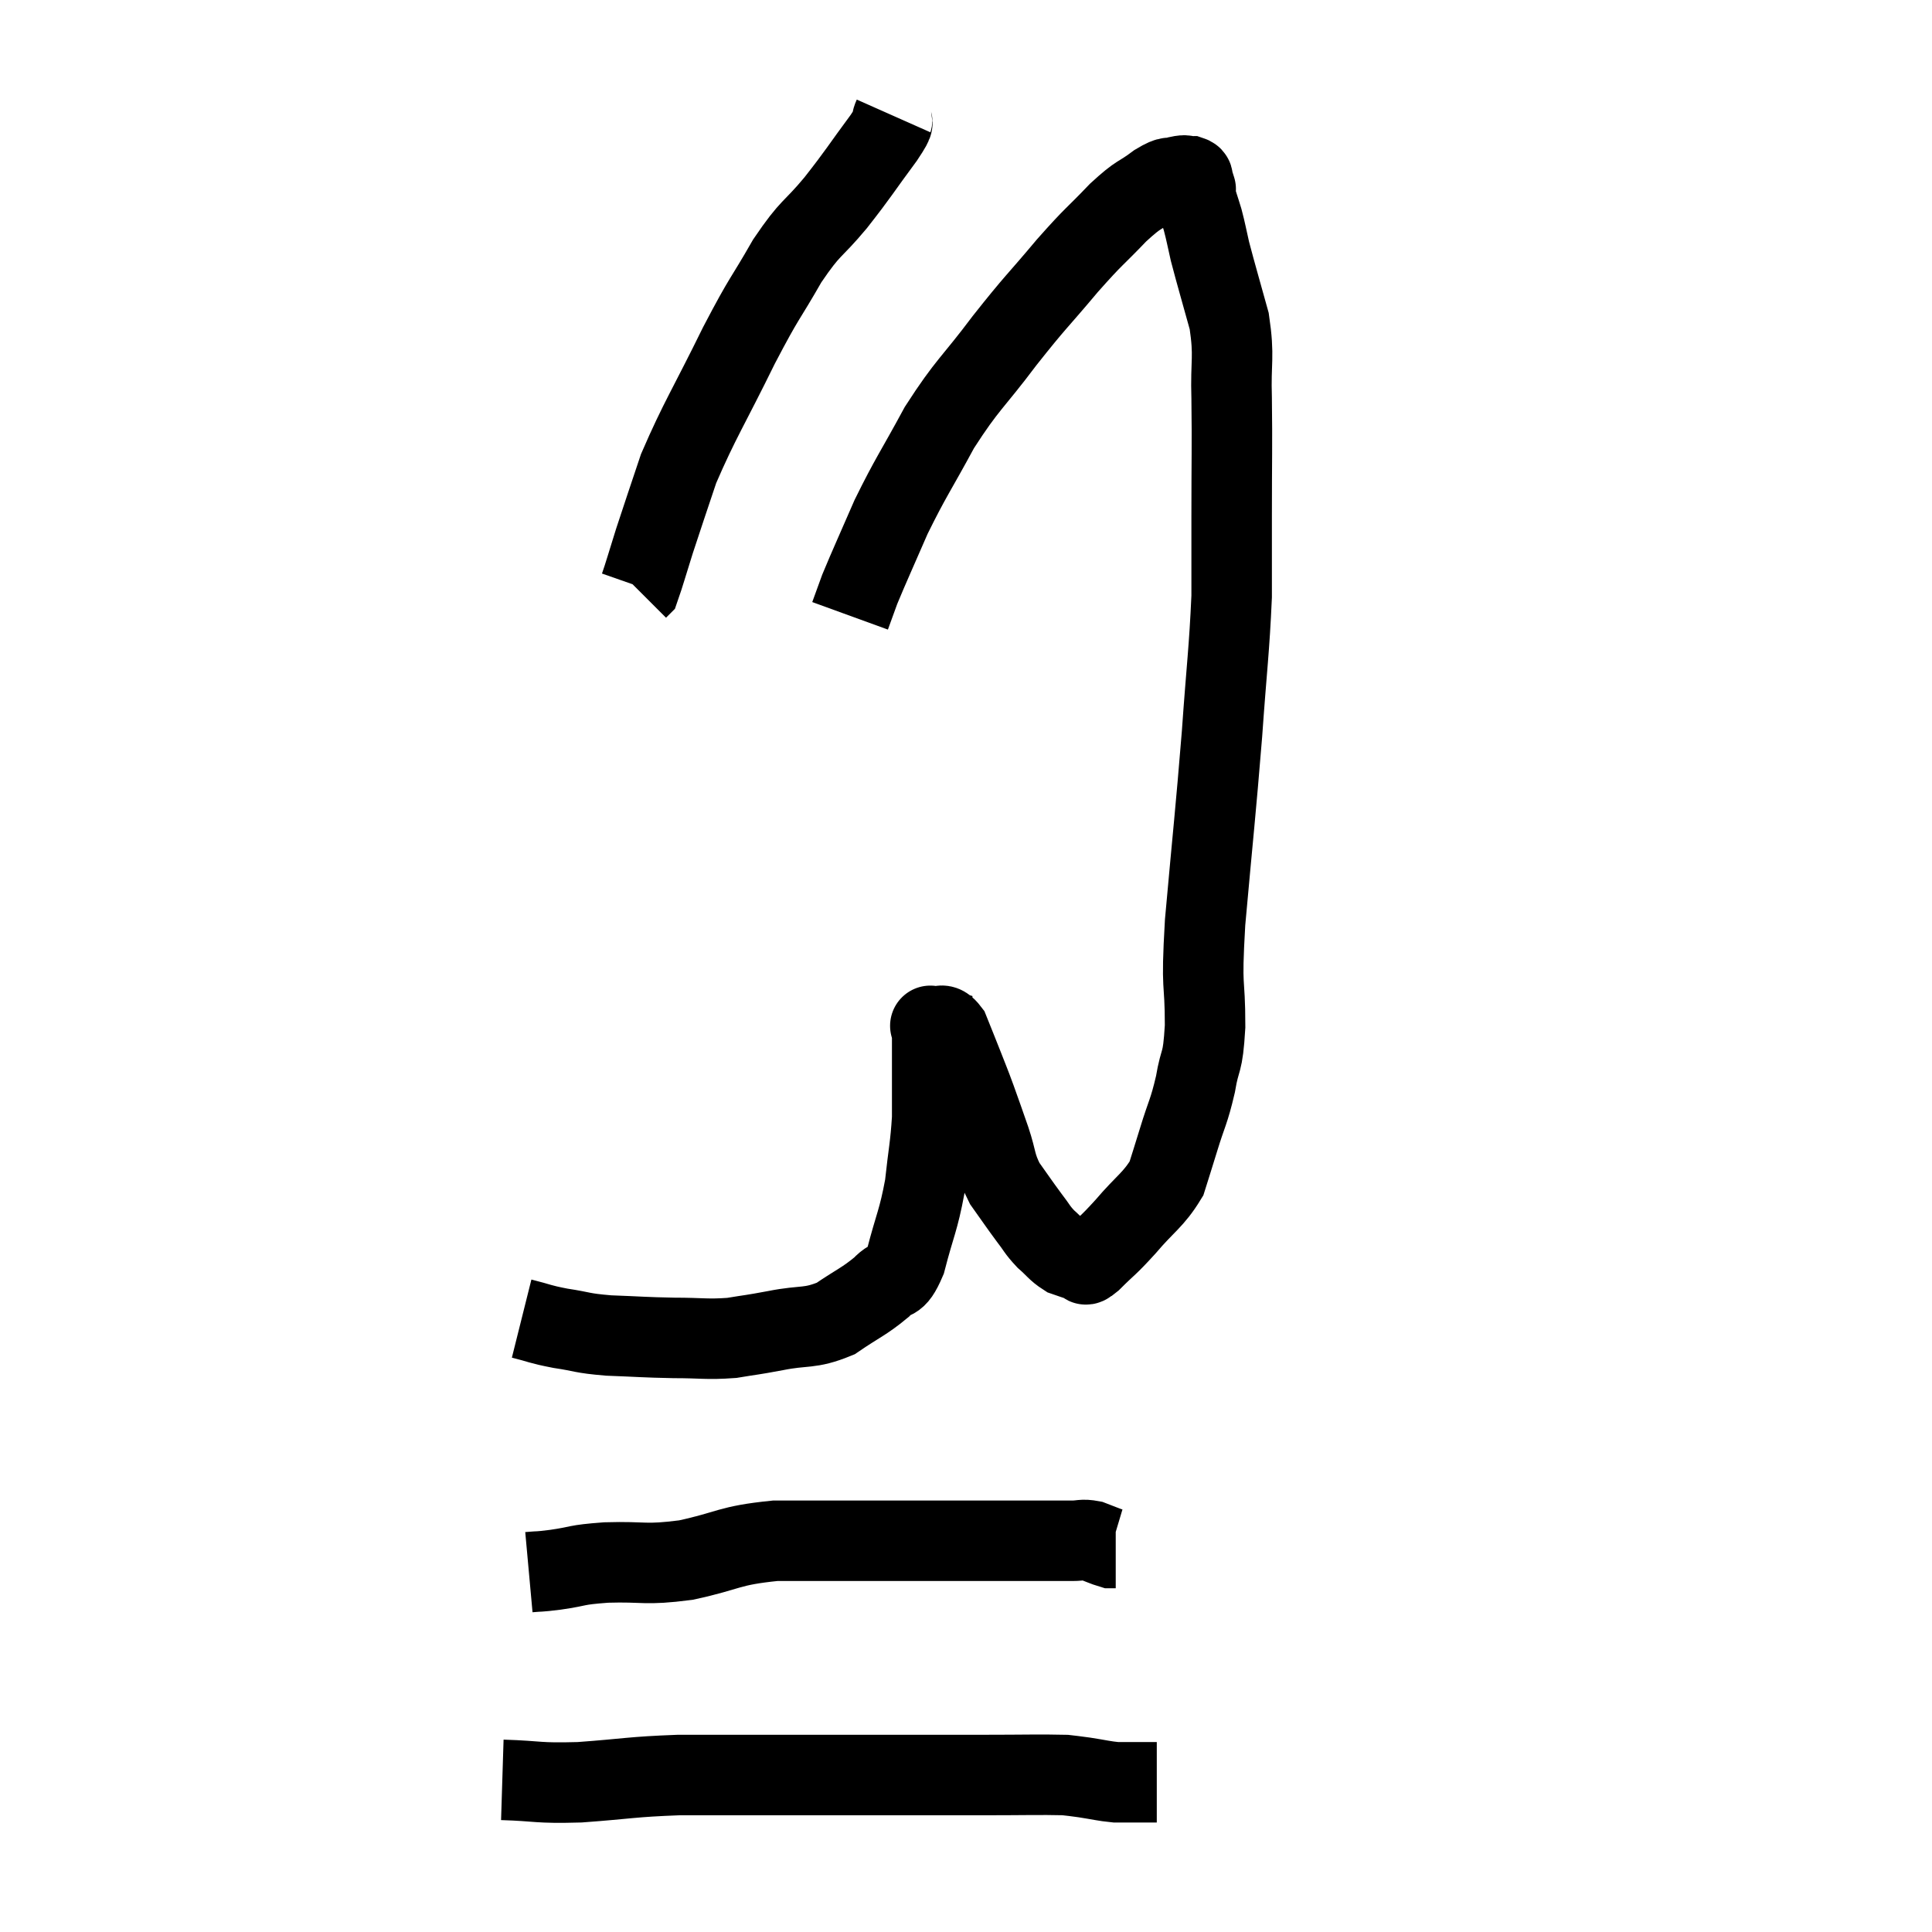 <svg width="48" height="48" viewBox="0 0 48 48" xmlns="http://www.w3.org/2000/svg"><path d="M 12.96 32.76 C 13.44 32.88, 13.38 32.895, 13.92 33 C 14.52 33.09, 14.415 33.12, 15.12 33.18 C 15.93 33.21, 15.975 33.225, 16.74 33.24 C 17.46 33.24, 17.55 33.285, 18.18 33.24 C 18.72 33.15, 18.615 33.18, 19.26 33.06 C 20.01 32.91, 20.1 33.03, 20.76 32.76 C 21.33 32.37, 21.465 32.34, 21.9 31.98 C 22.2 31.65, 22.23 31.95, 22.5 31.32 C 22.74 30.39, 22.815 30.345, 22.98 29.46 C 23.07 28.62, 23.115 28.5, 23.16 27.78 C 23.16 27.18, 23.16 27.075, 23.16 26.58 C 23.16 26.19, 23.16 26.07, 23.16 25.8 C 23.16 25.65, 23.16 25.575, 23.16 25.5 C 23.16 25.5, 23.055 25.47, 23.16 25.5 C 23.37 25.56, 23.385 25.365, 23.58 25.62 C 23.76 26.07, 23.775 26.1, 23.94 26.52 C 24.09 26.91, 24.075 26.85, 24.24 27.3 C 24.42 27.81, 24.42 27.795, 24.6 28.32 C 24.78 28.86, 24.72 28.92, 24.96 29.4 C 25.26 29.82, 25.305 29.895, 25.56 30.24 C 25.77 30.51, 25.755 30.54, 25.98 30.78 C 26.22 30.99, 26.25 31.065, 26.46 31.2 C 26.64 31.26, 26.7 31.29, 26.82 31.32 C 26.88 31.32, 26.865 31.32, 26.94 31.32 C 27.03 31.32, 26.865 31.53, 27.12 31.32 C 27.54 30.9, 27.495 30.99, 27.96 30.48 C 28.47 29.88, 28.65 29.82, 28.98 29.28 C 29.13 28.8, 29.1 28.905, 29.28 28.32 C 29.49 27.63, 29.535 27.645, 29.7 26.94 C 29.82 26.22, 29.88 26.505, 29.94 25.5 C 29.94 24.21, 29.835 24.735, 29.94 22.92 C 30.15 20.58, 30.195 20.265, 30.36 18.24 C 30.48 16.53, 30.54 16.17, 30.6 14.82 C 30.6 13.83, 30.6 14.07, 30.6 12.84 C 30.6 11.37, 30.615 11.115, 30.6 9.9 C 30.57 8.94, 30.675 8.895, 30.54 7.98 C 30.3 7.11, 30.225 6.87, 30.06 6.24 C 29.97 5.85, 29.97 5.805, 29.88 5.46 C 29.79 5.16, 29.745 5.055, 29.7 4.86 C 29.7 4.77, 29.7 4.725, 29.7 4.68 C 29.7 4.68, 29.7 4.68, 29.7 4.68 C 29.7 4.68, 29.715 4.725, 29.7 4.68 C 29.67 4.59, 29.67 4.575, 29.64 4.5 C 29.61 4.44, 29.67 4.41, 29.58 4.38 C 29.43 4.38, 29.49 4.335, 29.28 4.38 C 29.01 4.47, 29.115 4.335, 28.74 4.56 C 28.26 4.92, 28.335 4.77, 27.78 5.28 C 27.15 5.94, 27.225 5.805, 26.52 6.6 C 25.74 7.53, 25.755 7.455, 24.96 8.46 C 24.15 9.54, 24.045 9.525, 23.34 10.62 C 22.74 11.73, 22.635 11.835, 22.14 12.84 C 21.75 13.74, 21.615 14.025, 21.36 14.64 C 21.24 14.97, 21.18 15.135, 21.12 15.3 L 21.12 15.3" fill="none" stroke="black" stroke-width="2"></path><path d="M 22.2 2.88 C 22.08 3.15, 22.32 2.88, 21.96 3.42 C 21.36 4.23, 21.36 4.275, 20.76 5.04 C 20.16 5.76, 20.16 5.595, 19.56 6.48 C 18.96 7.53, 19.035 7.29, 18.36 8.58 C 17.61 10.11, 17.385 10.425, 16.86 11.64 C 16.56 12.54, 16.5 12.705, 16.26 13.44 C 16.08 14.01, 16.005 14.28, 15.9 14.58 L 15.84 14.64" fill="none" stroke="black" stroke-width="2"></path><path d="M 13.14 39.06 C 13.47 39.03, 13.32 39.06, 13.8 39 C 14.43 38.91, 14.25 38.88, 15.06 38.82 C 16.05 38.79, 15.99 38.895, 17.04 38.76 C 18.15 38.52, 18.075 38.4, 19.26 38.28 C 20.52 38.28, 20.58 38.28, 21.78 38.28 C 22.92 38.28, 23.13 38.28, 24.06 38.28 C 24.78 38.28, 24.855 38.28, 25.5 38.28 C 26.07 38.28, 26.235 38.28, 26.64 38.28 C 26.88 38.28, 26.88 38.235, 27.12 38.28 C 27.36 38.37, 27.45 38.415, 27.6 38.46 L 27.72 38.46" fill="none" stroke="black" stroke-width="2"></path><path d="M 12.48 44.22 C 13.44 44.25, 13.305 44.31, 14.4 44.28 C 15.63 44.19, 15.66 44.145, 16.86 44.1 C 18.03 44.1, 17.925 44.1, 19.2 44.1 C 20.58 44.1, 20.655 44.1, 21.96 44.1 C 23.19 44.1, 23.295 44.1, 24.42 44.1 C 25.44 44.1, 25.83 44.085, 26.46 44.1 C 26.7 44.13, 26.625 44.115, 26.94 44.16 C 27.33 44.22, 27.42 44.25, 27.72 44.28 C 27.93 44.28, 27.885 44.28, 28.14 44.28 L 28.74 44.28" fill="none" stroke="black" stroke-width="2"></path></svg>